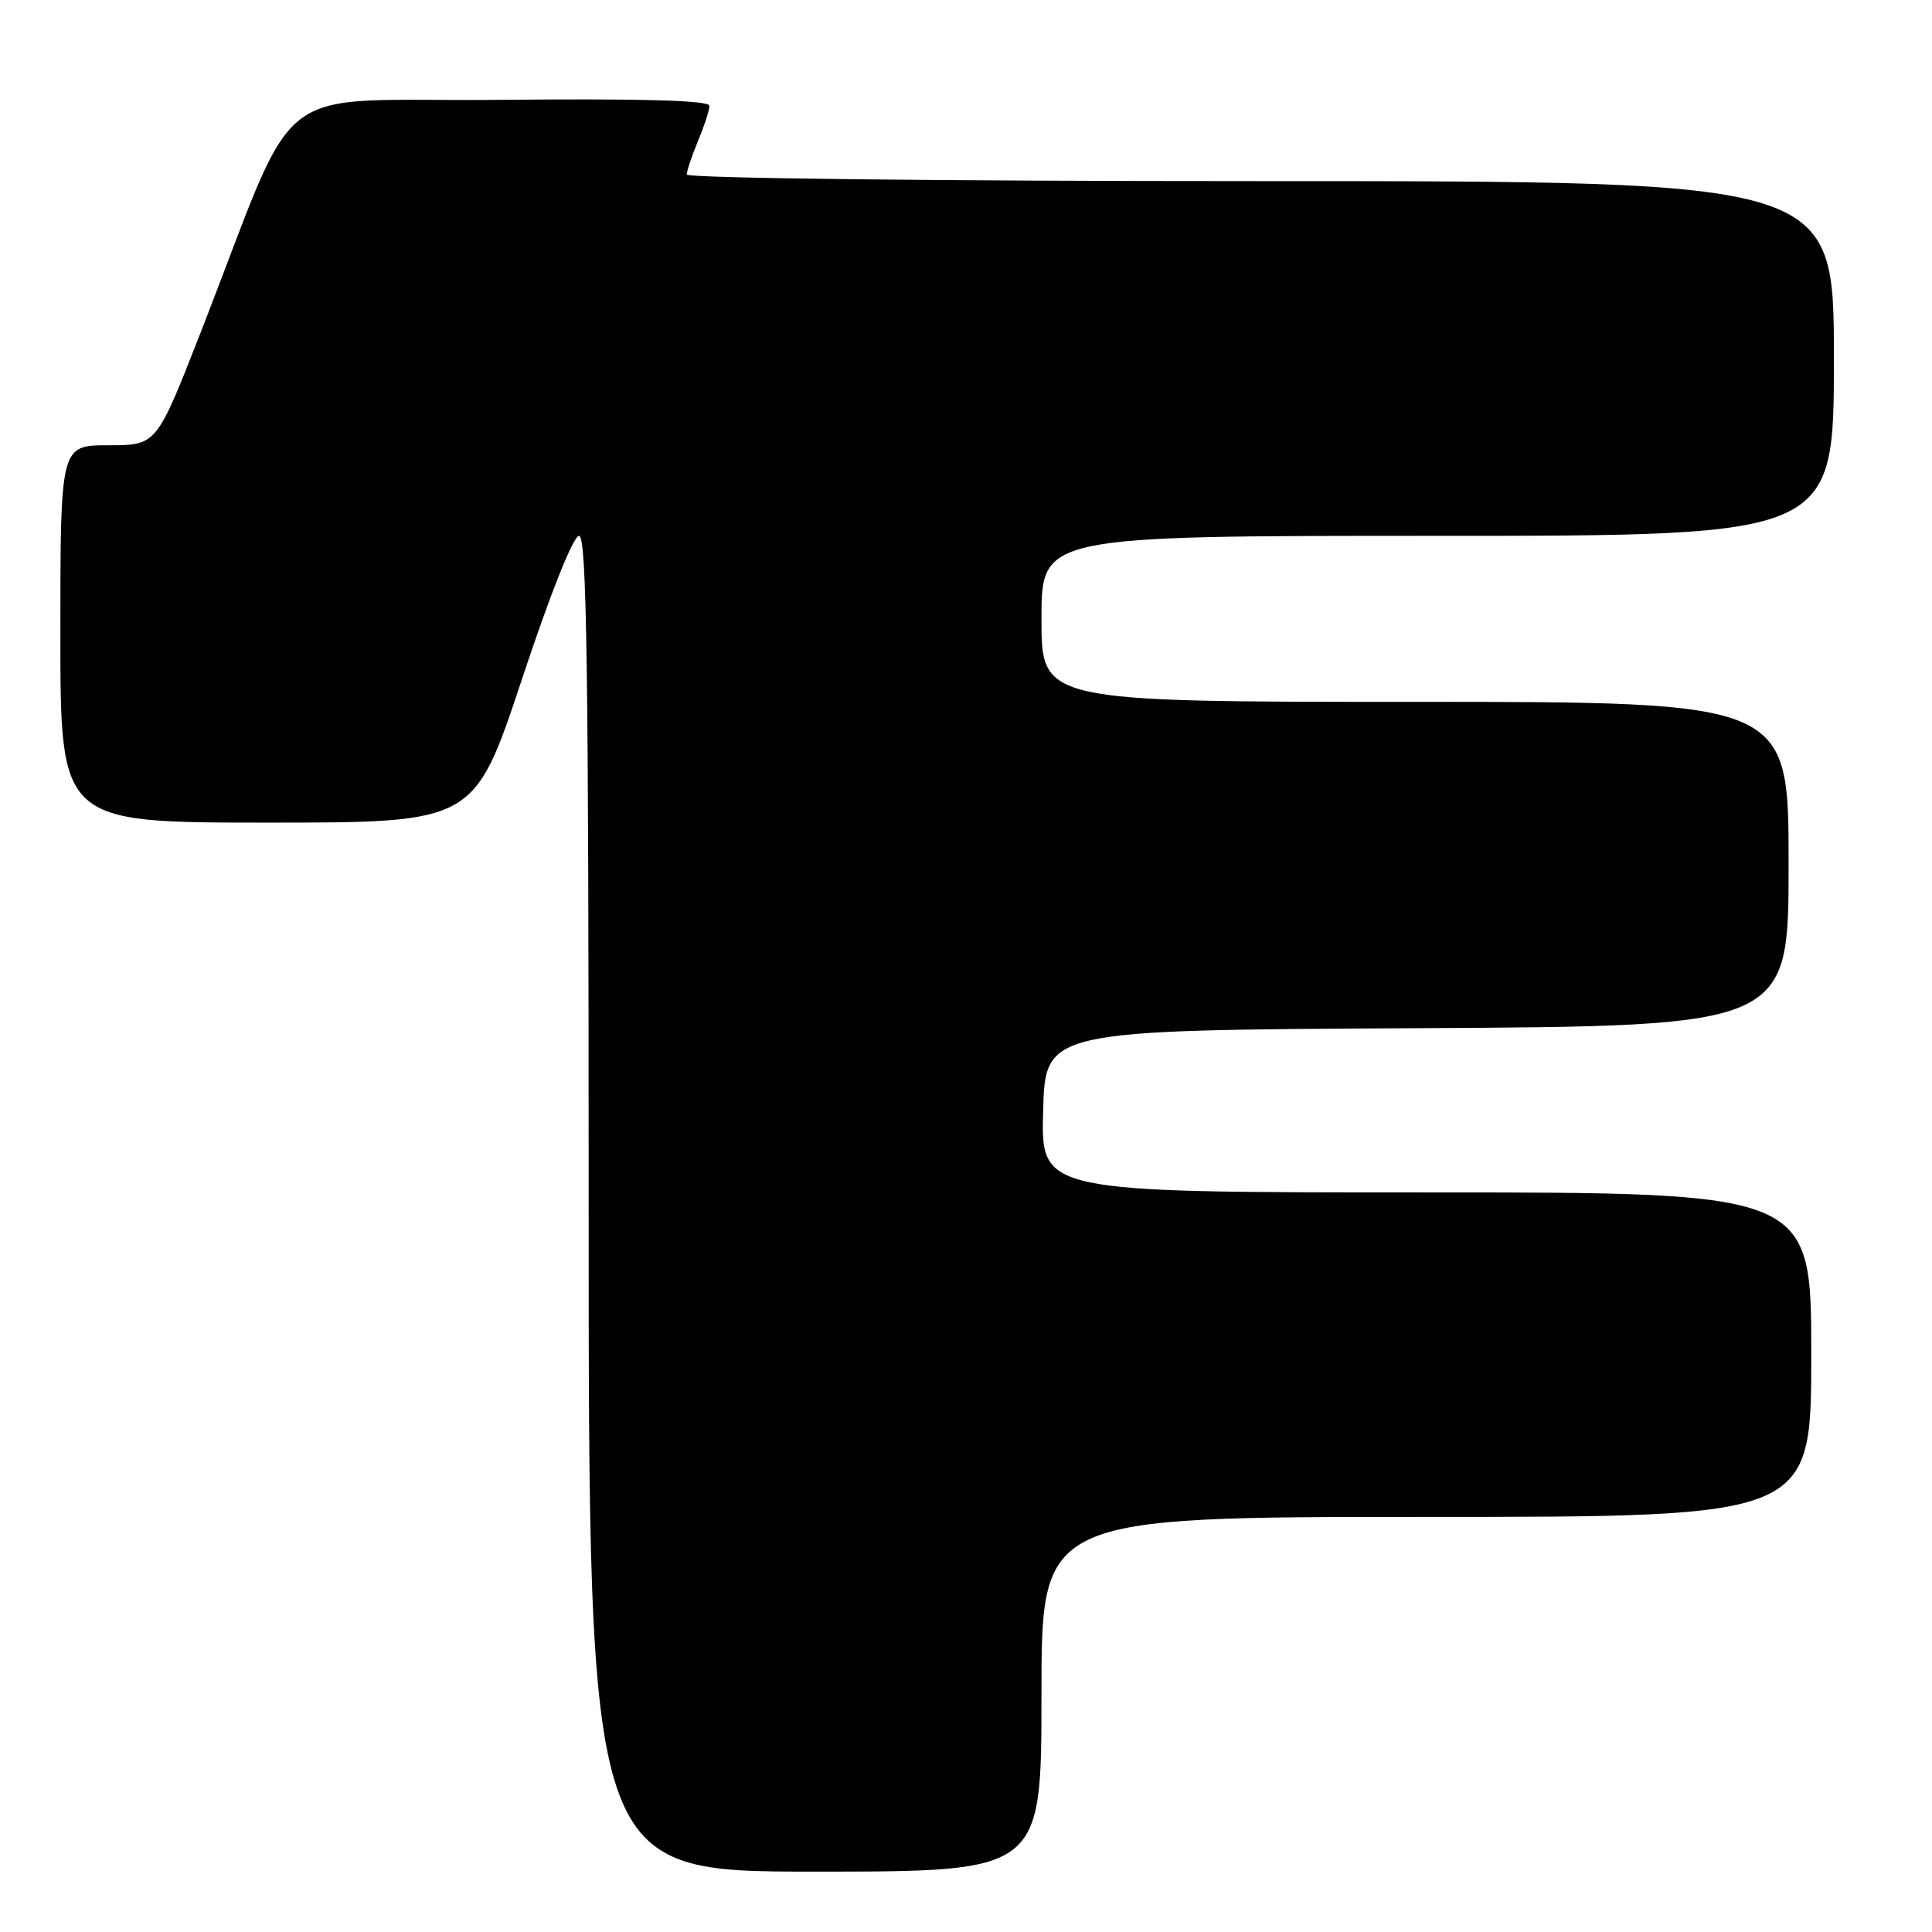 <?xml version="1.0" encoding="UTF-8" standalone="no"?>
<!DOCTYPE svg PUBLIC "-//W3C//DTD SVG 1.1//EN" "http://www.w3.org/Graphics/SVG/1.1/DTD/svg11.dtd" >
<svg xmlns="http://www.w3.org/2000/svg" xmlns:xlink="http://www.w3.org/1999/xlink" version="1.1" viewBox="0 0 256 256">
 <g >
 <path fill="currentColor"
d=" M 138.00 224.50 C 138.00 201.00 138.00 201.00 189.00 201.00 C 240.00 201.00 240.00 201.00 240.00 179.50 C 240.00 158.00 240.00 158.00 188.97 158.00 C 137.93 158.00 137.93 158.00 138.22 147.25 C 138.50 136.50 138.50 136.50 187.75 136.24 C 237.00 135.98 237.00 135.98 237.00 114.49 C 237.00 93.00 237.00 93.00 187.50 93.00 C 138.00 93.00 138.00 93.00 138.00 82.00 C 138.00 71.00 138.00 71.00 190.50 71.00 C 243.00 71.00 243.00 71.00 243.00 47.50 C 243.00 24.00 243.00 24.00 167.00 24.00 C 124.05 24.00 91.00 23.62 91.00 23.12 C 91.00 22.64 91.68 20.63 92.50 18.65 C 93.33 16.68 94.00 14.59 94.00 14.02 C 94.00 13.30 85.12 13.05 66.31 13.23 C 34.96 13.54 40.08 9.55 26.51 44.25 C 20.74 59.00 20.74 59.00 14.37 59.00 C 8.00 59.00 8.00 59.00 8.00 84.00 C 8.00 109.00 8.00 109.00 35.43 109.00 C 62.85 109.00 62.85 109.00 69.16 90.00 C 72.93 78.62 75.97 71.00 76.73 71.00 C 77.75 71.00 78.00 88.63 78.00 159.50 C 78.00 248.00 78.00 248.00 108.00 248.00 C 138.00 248.00 138.00 248.00 138.00 224.50 Z "/>
</g>
</svg>